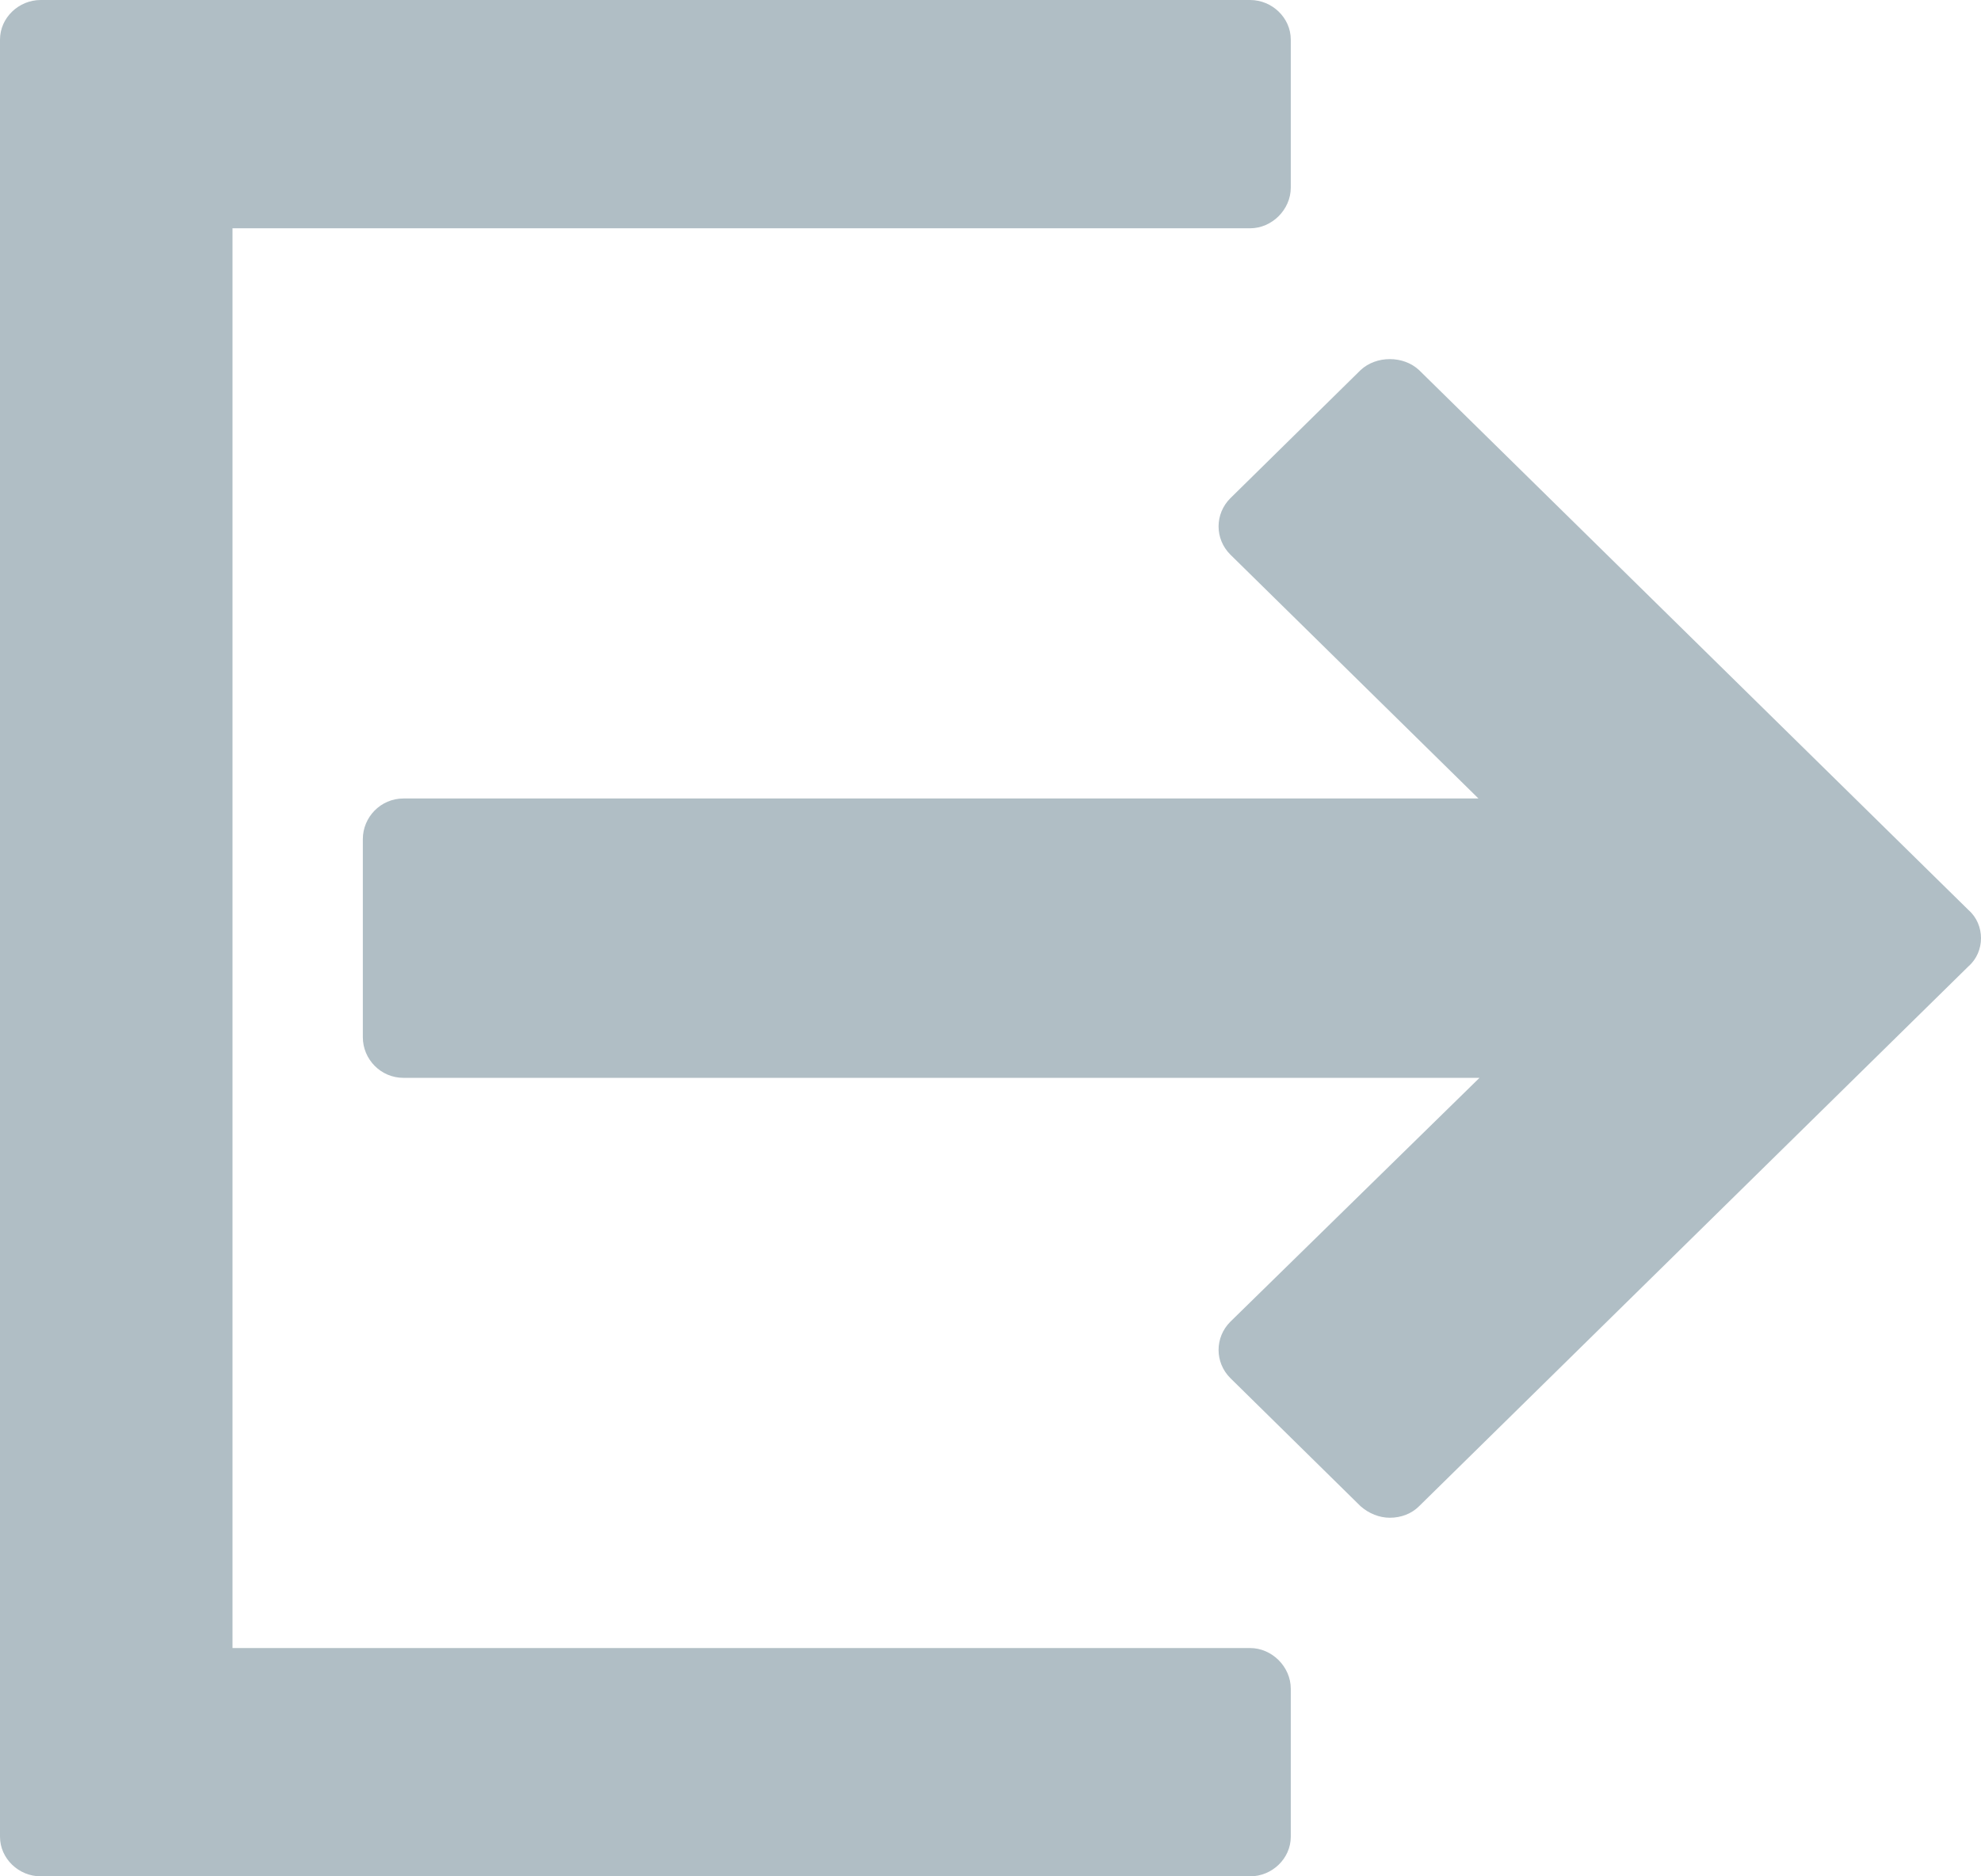 <?xml version="1.0" encoding="utf-8"?>
<!-- Generator: Avocode 2.6.0 - http://avocode.com -->
<svg height="18" width="19" xmlns:xlink="http://www.w3.org/1999/xlink" xmlns="http://www.w3.org/2000/svg" viewBox="0 0 19 18">
    <path fill="#b0bec5" fill-rule="evenodd" d="M 18.88 9.27 C 18.88 9.27 13.61 14.45 13.61 14.45 C 13.54 14.52 13.44 14.56 13.33 14.56 C 13.23 14.56 13.13 14.52 13.05 14.45 C 13.05 14.45 11.8 13.22 11.8 13.22 C 11.65 13.07 11.65 12.83 11.8 12.68 C 11.8 12.68 14.19 10.34 14.19 10.34 C 14.19 10.34 3.87 10.34 3.87 10.34 C 3.65 10.34 3.48 10.16 3.48 9.95 C 3.48 9.95 3.48 8.05 3.48 8.05 C 3.48 7.84 3.65 7.66 3.87 7.66 C 3.87 7.66 14.18 7.66 14.18 7.66 C 14.18 7.66 11.8 5.32 11.8 5.32 C 11.65 5.17 11.65 4.93 11.8 4.78 C 11.8 4.78 13.05 3.55 13.05 3.55 C 13.2 3.41 13.46 3.41 13.61 3.55 C 13.61 3.55 18.88 8.73 18.88 8.73 C 18.96 8.8 19 8.9 19 9 C 19 9.1 18.96 9.2 18.88 9.27 Z M 11.99 2.19 C 11.99 2.19 2.23 2.19 2.23 2.19 C 2.23 2.19 2.23 15.81 2.23 15.81 C 2.23 15.81 11.99 15.81 11.99 15.81 C 12.2 15.81 12.38 15.99 12.38 16.2 C 12.38 16.2 12.38 17.62 12.38 17.62 C 12.38 17.83 12.2 18 11.99 18 C 11.99 18 0.39 18 0.39 18 C 0.18 18 0 17.83 0 17.62 C 0 17.62 0 0.38 0 0.38 C 0 0.17 0.18 0 0.39 0 C 0.39 0 11.99 0 11.99 0 C 12.2 0 12.38 0.17 12.38 0.38 C 12.38 0.38 12.38 1.8 12.38 1.8 C 12.38 2.01 12.2 2.19 11.99 2.19 Z" />
</svg>